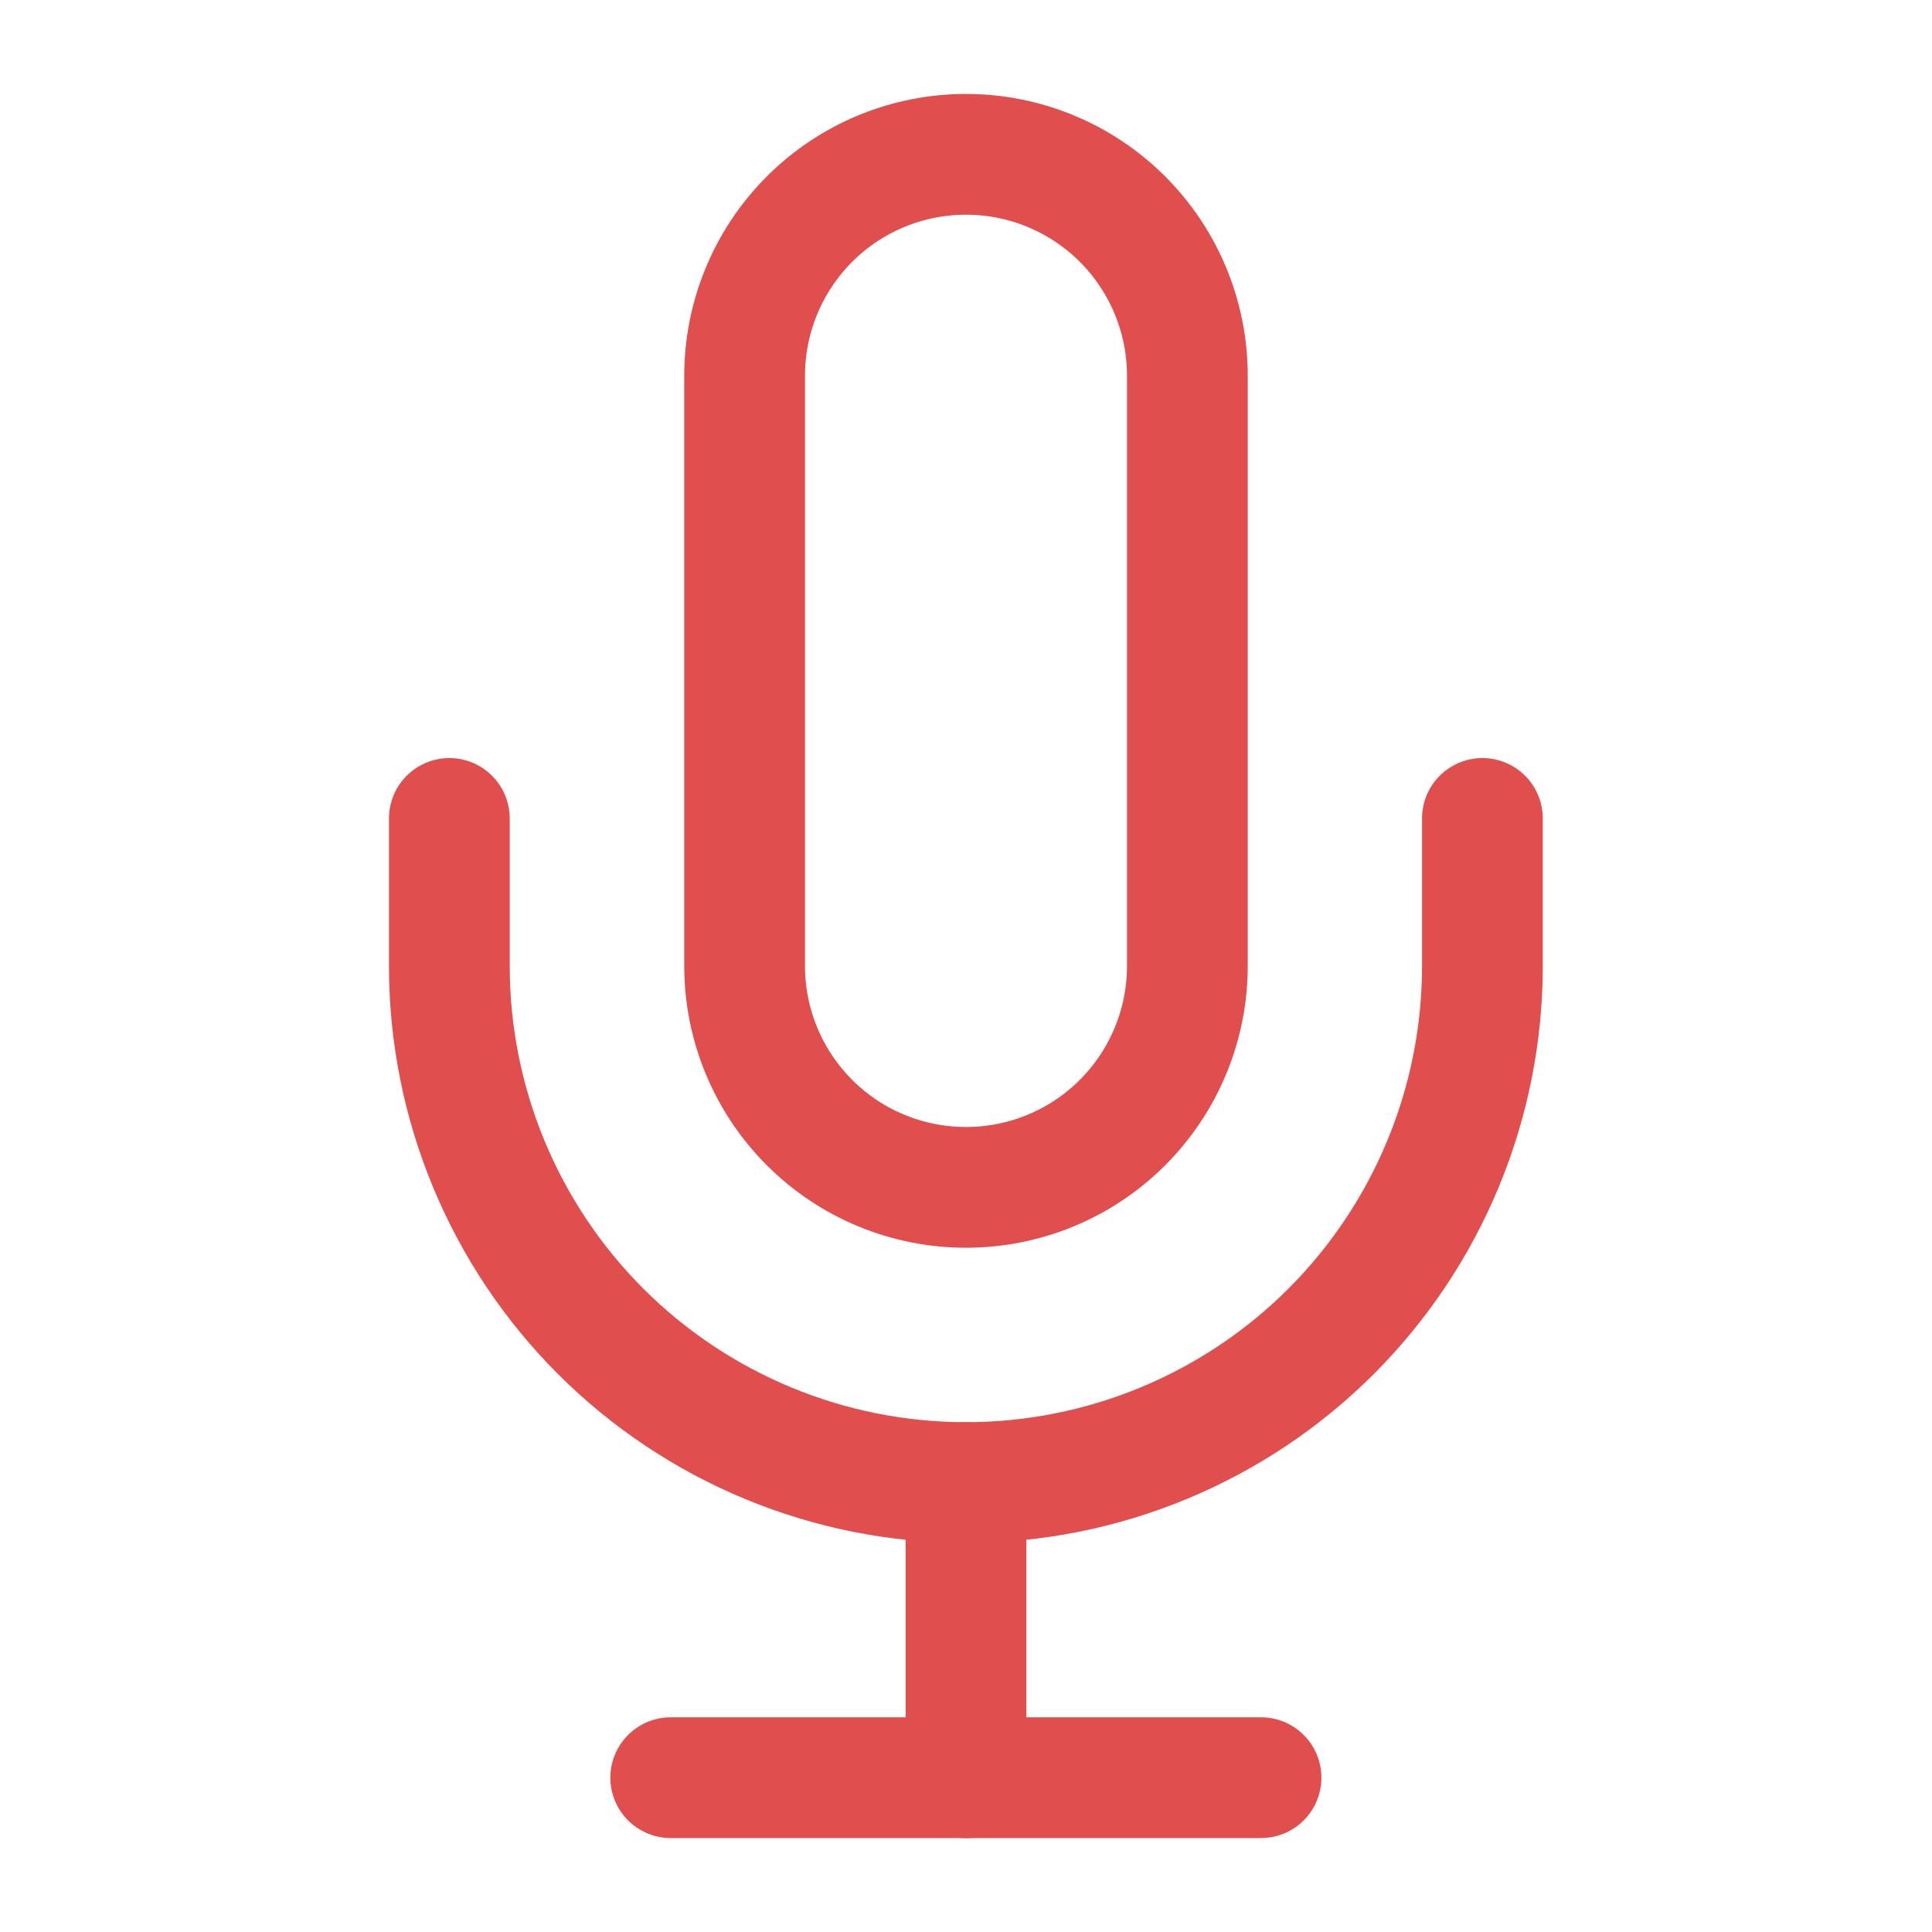 <svg width="24" height="24" viewBox="0 0 24 24" fill="none" xmlns="http://www.w3.org/2000/svg">
<path d="M12 1.917C11.271 1.917 10.571 2.207 10.056 2.722C9.54 3.238 9.25 3.938 9.25 4.667V12C9.25 12.73 9.54 13.429 10.056 13.945C10.571 14.461 11.271 14.75 12 14.75C12.729 14.75 13.429 14.461 13.944 13.945C14.46 13.429 14.75 12.73 14.75 12V4.667C14.75 3.938 14.46 3.238 13.944 2.722C13.429 2.207 12.729 1.917 12 1.917V1.917Z" stroke="#E04E4E" stroke-width="1.5" stroke-linecap="round" stroke-linejoin="round"/>
<path d="M18.415 10.167V12C18.415 13.702 17.739 15.334 16.536 16.538C15.333 17.741 13.7 18.417 11.999 18.417C10.297 18.417 8.665 17.741 7.461 16.538C6.258 15.334 5.582 13.702 5.582 12V10.167" stroke="#E04E4E" stroke-width="1.5" stroke-linecap="round" stroke-linejoin="round"/>
<path d="M12 18.417V22.084" stroke="#E04E4E" stroke-width="1.5" stroke-linecap="round" stroke-linejoin="round"/>
<path d="M8.332 22.083H15.665" stroke="#E04E4E" stroke-width="1.5" stroke-linecap="round" stroke-linejoin="round"/>
</svg>
